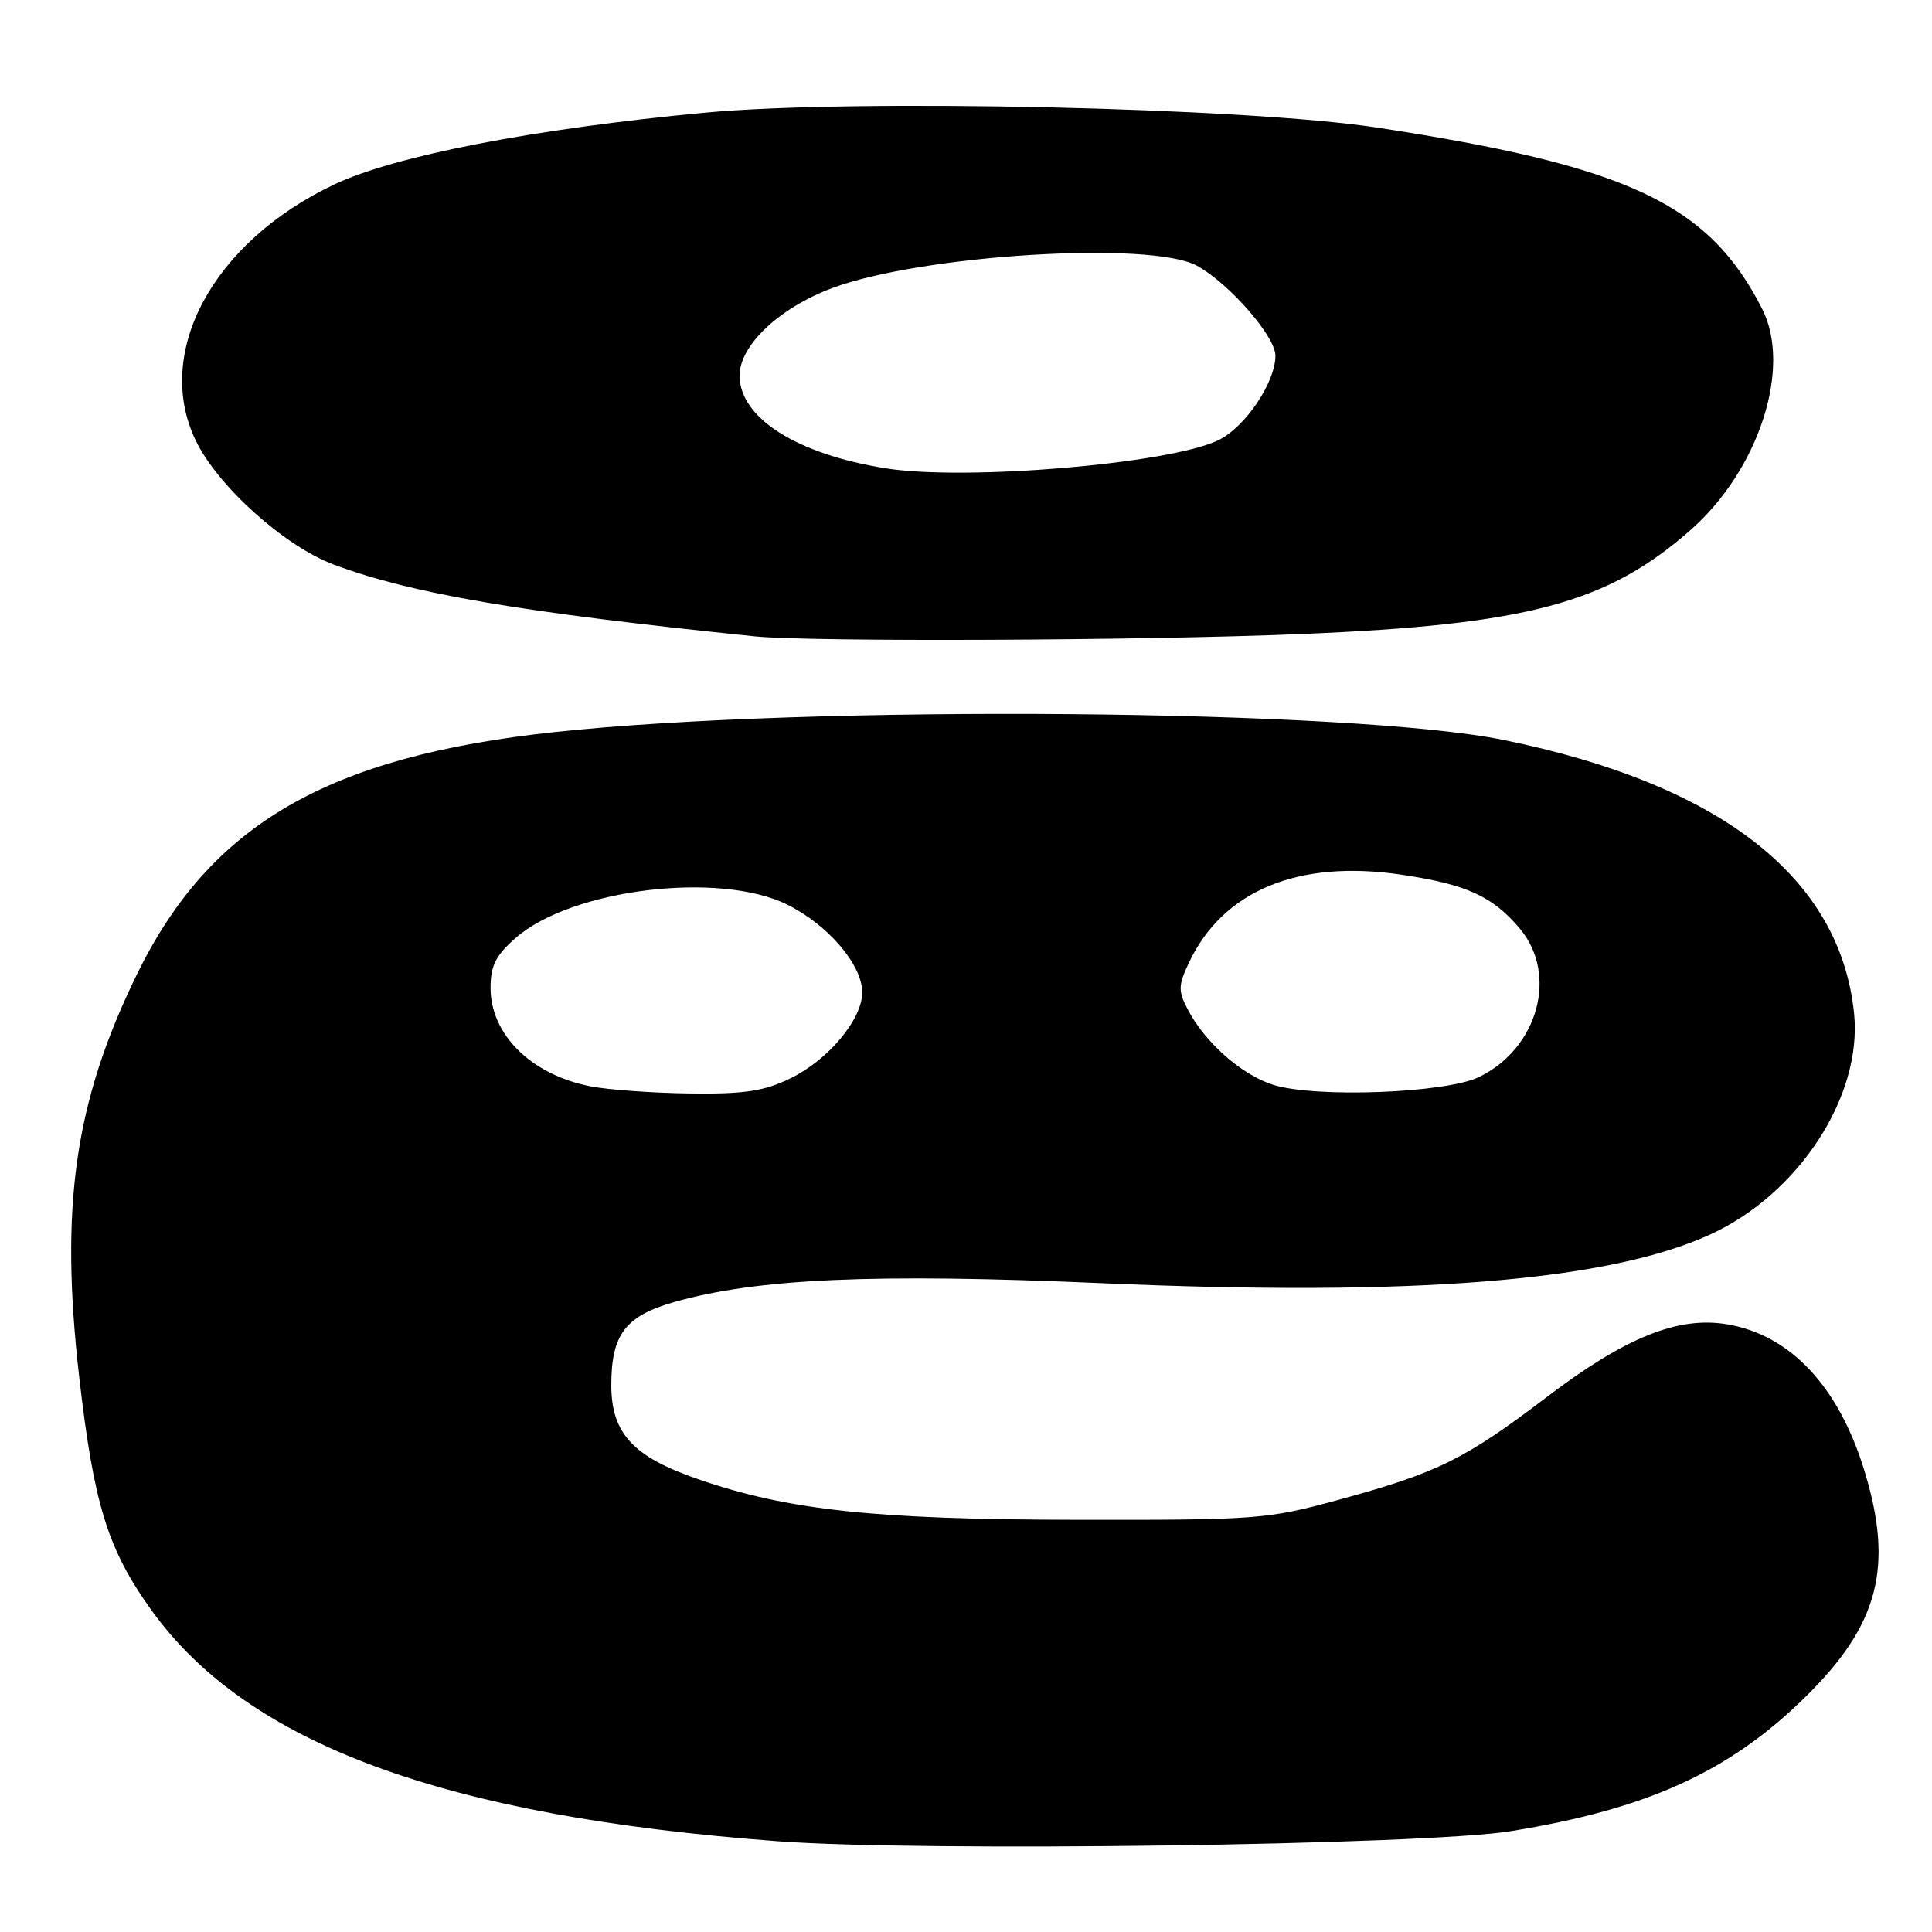 <?xml version="1.0" encoding="UTF-8" standalone="no"?>
<!DOCTYPE svg PUBLIC "-//W3C//DTD SVG 1.1//EN" "http://www.w3.org/Graphics/SVG/1.1/DTD/svg11.dtd" >
<svg xmlns="http://www.w3.org/2000/svg" xmlns:xlink="http://www.w3.org/1999/xlink" version="1.1" viewBox="0 0 256 256">
 <g >
 <path fill="currentColor"
d=" M 200.18 242.64 C 218.26 239.71 229.07 234.80 239.12 224.96 C 248.96 215.33 250.98 207.62 247.01 194.77 C 243.58 183.66 237.21 176.89 228.87 175.48 C 222.36 174.38 215.38 177.19 204.95 185.12 C 194.03 193.42 190.46 195.17 177.19 198.78 C 167.91 201.31 166.45 201.42 142.50 201.38 C 115.90 201.34 104.40 200.11 92.53 196.01 C 83.87 193.03 81.00 189.92 81.00 183.54 C 81.00 176.84 82.86 174.38 89.30 172.54 C 100.29 169.40 115.90 168.71 146.00 170.03 C 187.31 171.83 213.08 169.77 226.60 163.58 C 238.34 158.21 246.77 145.27 245.68 134.33 C 243.87 116.31 228.00 103.91 199.23 98.05 C 179.15 93.96 107.48 93.36 73.50 97.00 C 43.36 100.24 27.83 109.26 18.11 129.17 C 9.88 146.04 7.91 159.88 10.50 182.50 C 12.43 199.33 14.26 205.24 20.01 213.28 C 32.73 231.04 58.74 240.66 103.00 243.97 C 122.07 245.40 188.82 244.49 200.18 242.64 Z  M 172.50 84.01 C 202.42 82.77 213.01 79.93 224.03 70.21 C 233.08 62.23 237.45 48.71 233.50 40.94 C 226.42 27.01 215.81 22.01 182.50 16.91 C 164.99 14.23 113.10 13.08 93.39 14.93 C 70.77 17.06 52.30 20.64 44.27 24.45 C 28.20 32.08 20.30 46.72 25.95 58.40 C 28.88 64.45 37.71 72.38 44.25 74.82 C 54.58 78.68 68.89 81.12 100.00 84.32 C 107.33 85.07 151.43 84.89 172.50 84.01 Z  M 78.22 143.94 C 70.37 142.39 65.00 137.09 65.00 130.88 C 65.00 127.97 65.69 126.60 68.33 124.28 C 75.69 117.82 95.26 115.41 104.28 119.85 C 109.71 122.53 114.25 127.83 114.25 131.50 C 114.25 135.08 109.74 140.46 104.71 142.90 C 101.22 144.59 98.62 144.98 91.43 144.89 C 86.52 144.83 80.57 144.40 78.22 143.94 Z  M 168.66 143.73 C 164.48 142.39 159.64 138.11 157.37 133.73 C 156.09 131.28 156.12 130.55 157.57 127.50 C 162.08 117.99 172.06 113.87 185.70 115.90 C 194.33 117.19 197.77 118.75 201.38 123.04 C 206.49 129.12 203.82 138.88 196.00 142.70 C 191.57 144.86 174.25 145.51 168.66 143.73 Z  M 117.40 62.06 C 105.58 60.19 98.00 55.38 98.00 49.76 C 98.00 45.77 103.25 40.80 110.25 38.18 C 122.08 33.75 152.47 31.88 158.58 35.20 C 162.83 37.51 169.00 44.57 169.00 47.12 C 169.00 50.69 164.97 56.65 161.40 58.35 C 154.84 61.47 127.99 63.74 117.40 62.06 Z "/>
</g>
</svg>